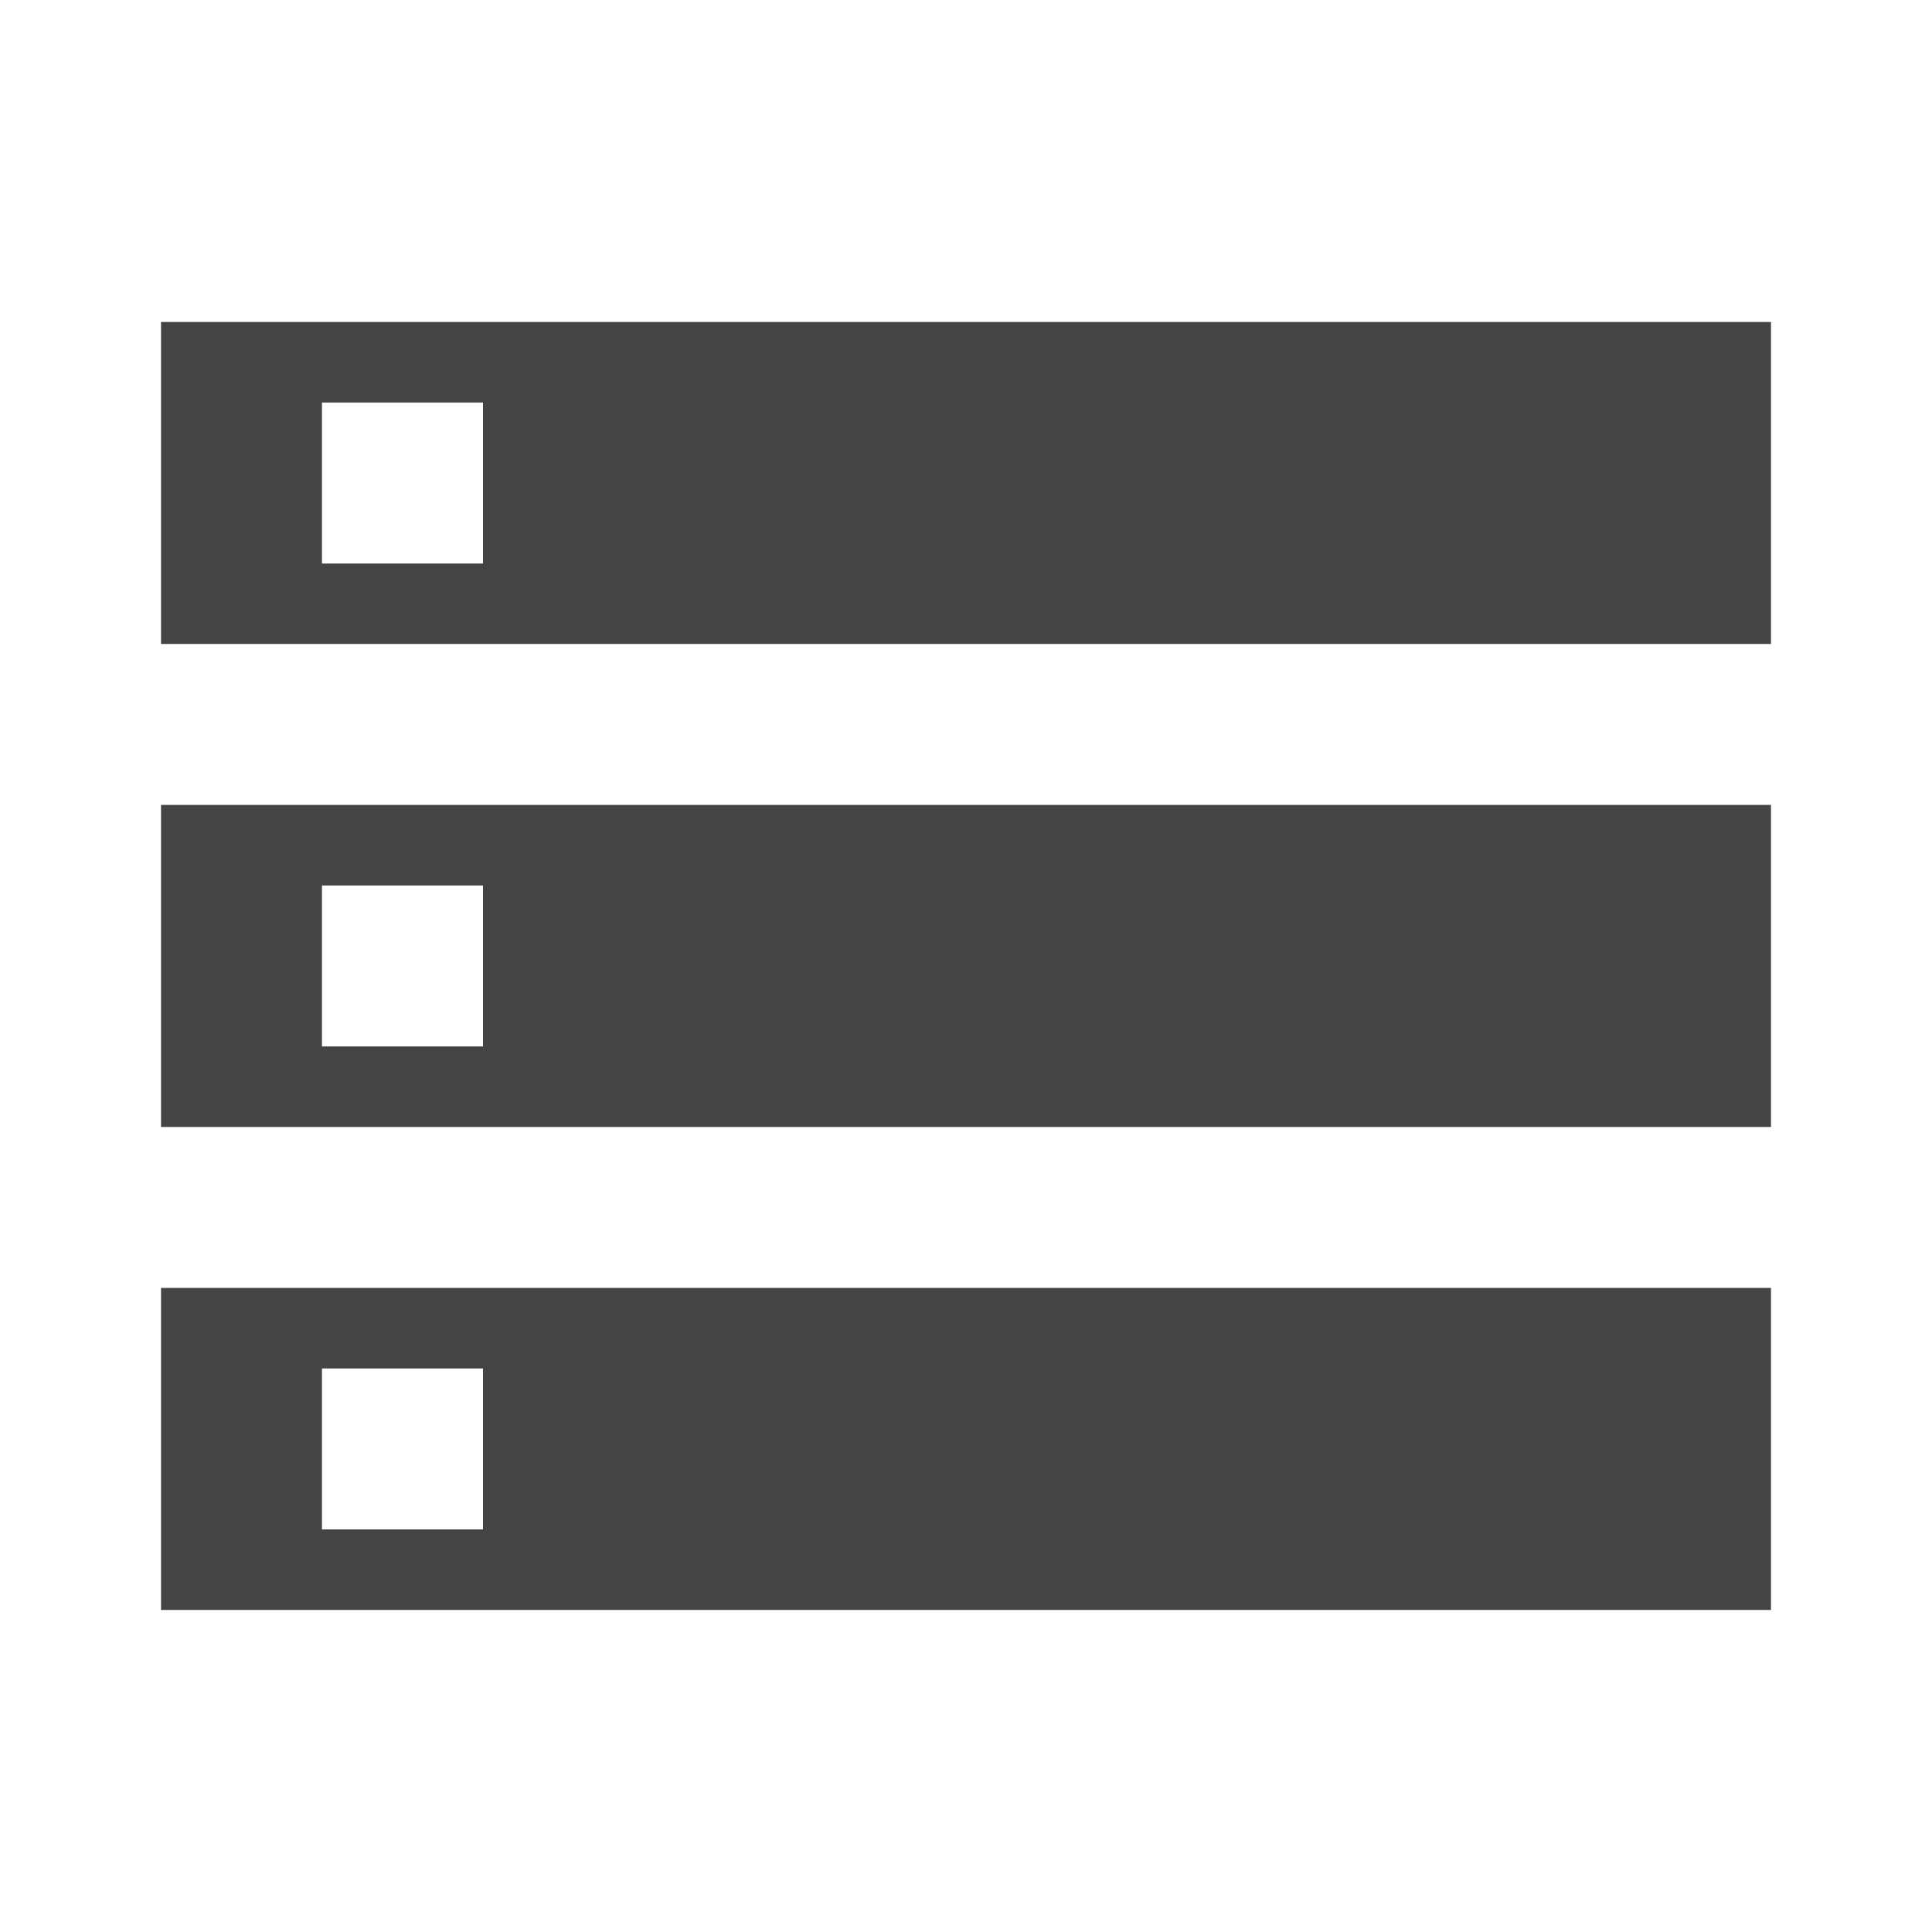 <?xml version="1.0" encoding="utf-8"?>
<!-- Generated by IcoMoon.io -->
<!DOCTYPE svg PUBLIC "-//W3C//DTD SVG 1.1//EN" "http://www.w3.org/Graphics/SVG/1.1/DTD/svg11.dtd">
<svg version="1.1" xmlns="http://www.w3.org/2000/svg" xmlns:xlink="http://www.w3.org/1999/xlink" width="32" height="32" viewBox="0 0 32 32">
<path d="M2.667 26.666h26.666v-5.334h-26.666v5.334zM5.333 22.666h2.667v2.666h-2.667v-2.666zM2.667 5.333v5.333h26.666v-5.333h-26.666zM8 9.334h-2.667v-2.667h2.667v2.667zM2.667 18.666h26.666v-5.334h-26.666v5.334zM5.333 14.666h2.667v2.666h-2.667v-2.666z" fill="#444444"></path>
</svg>

